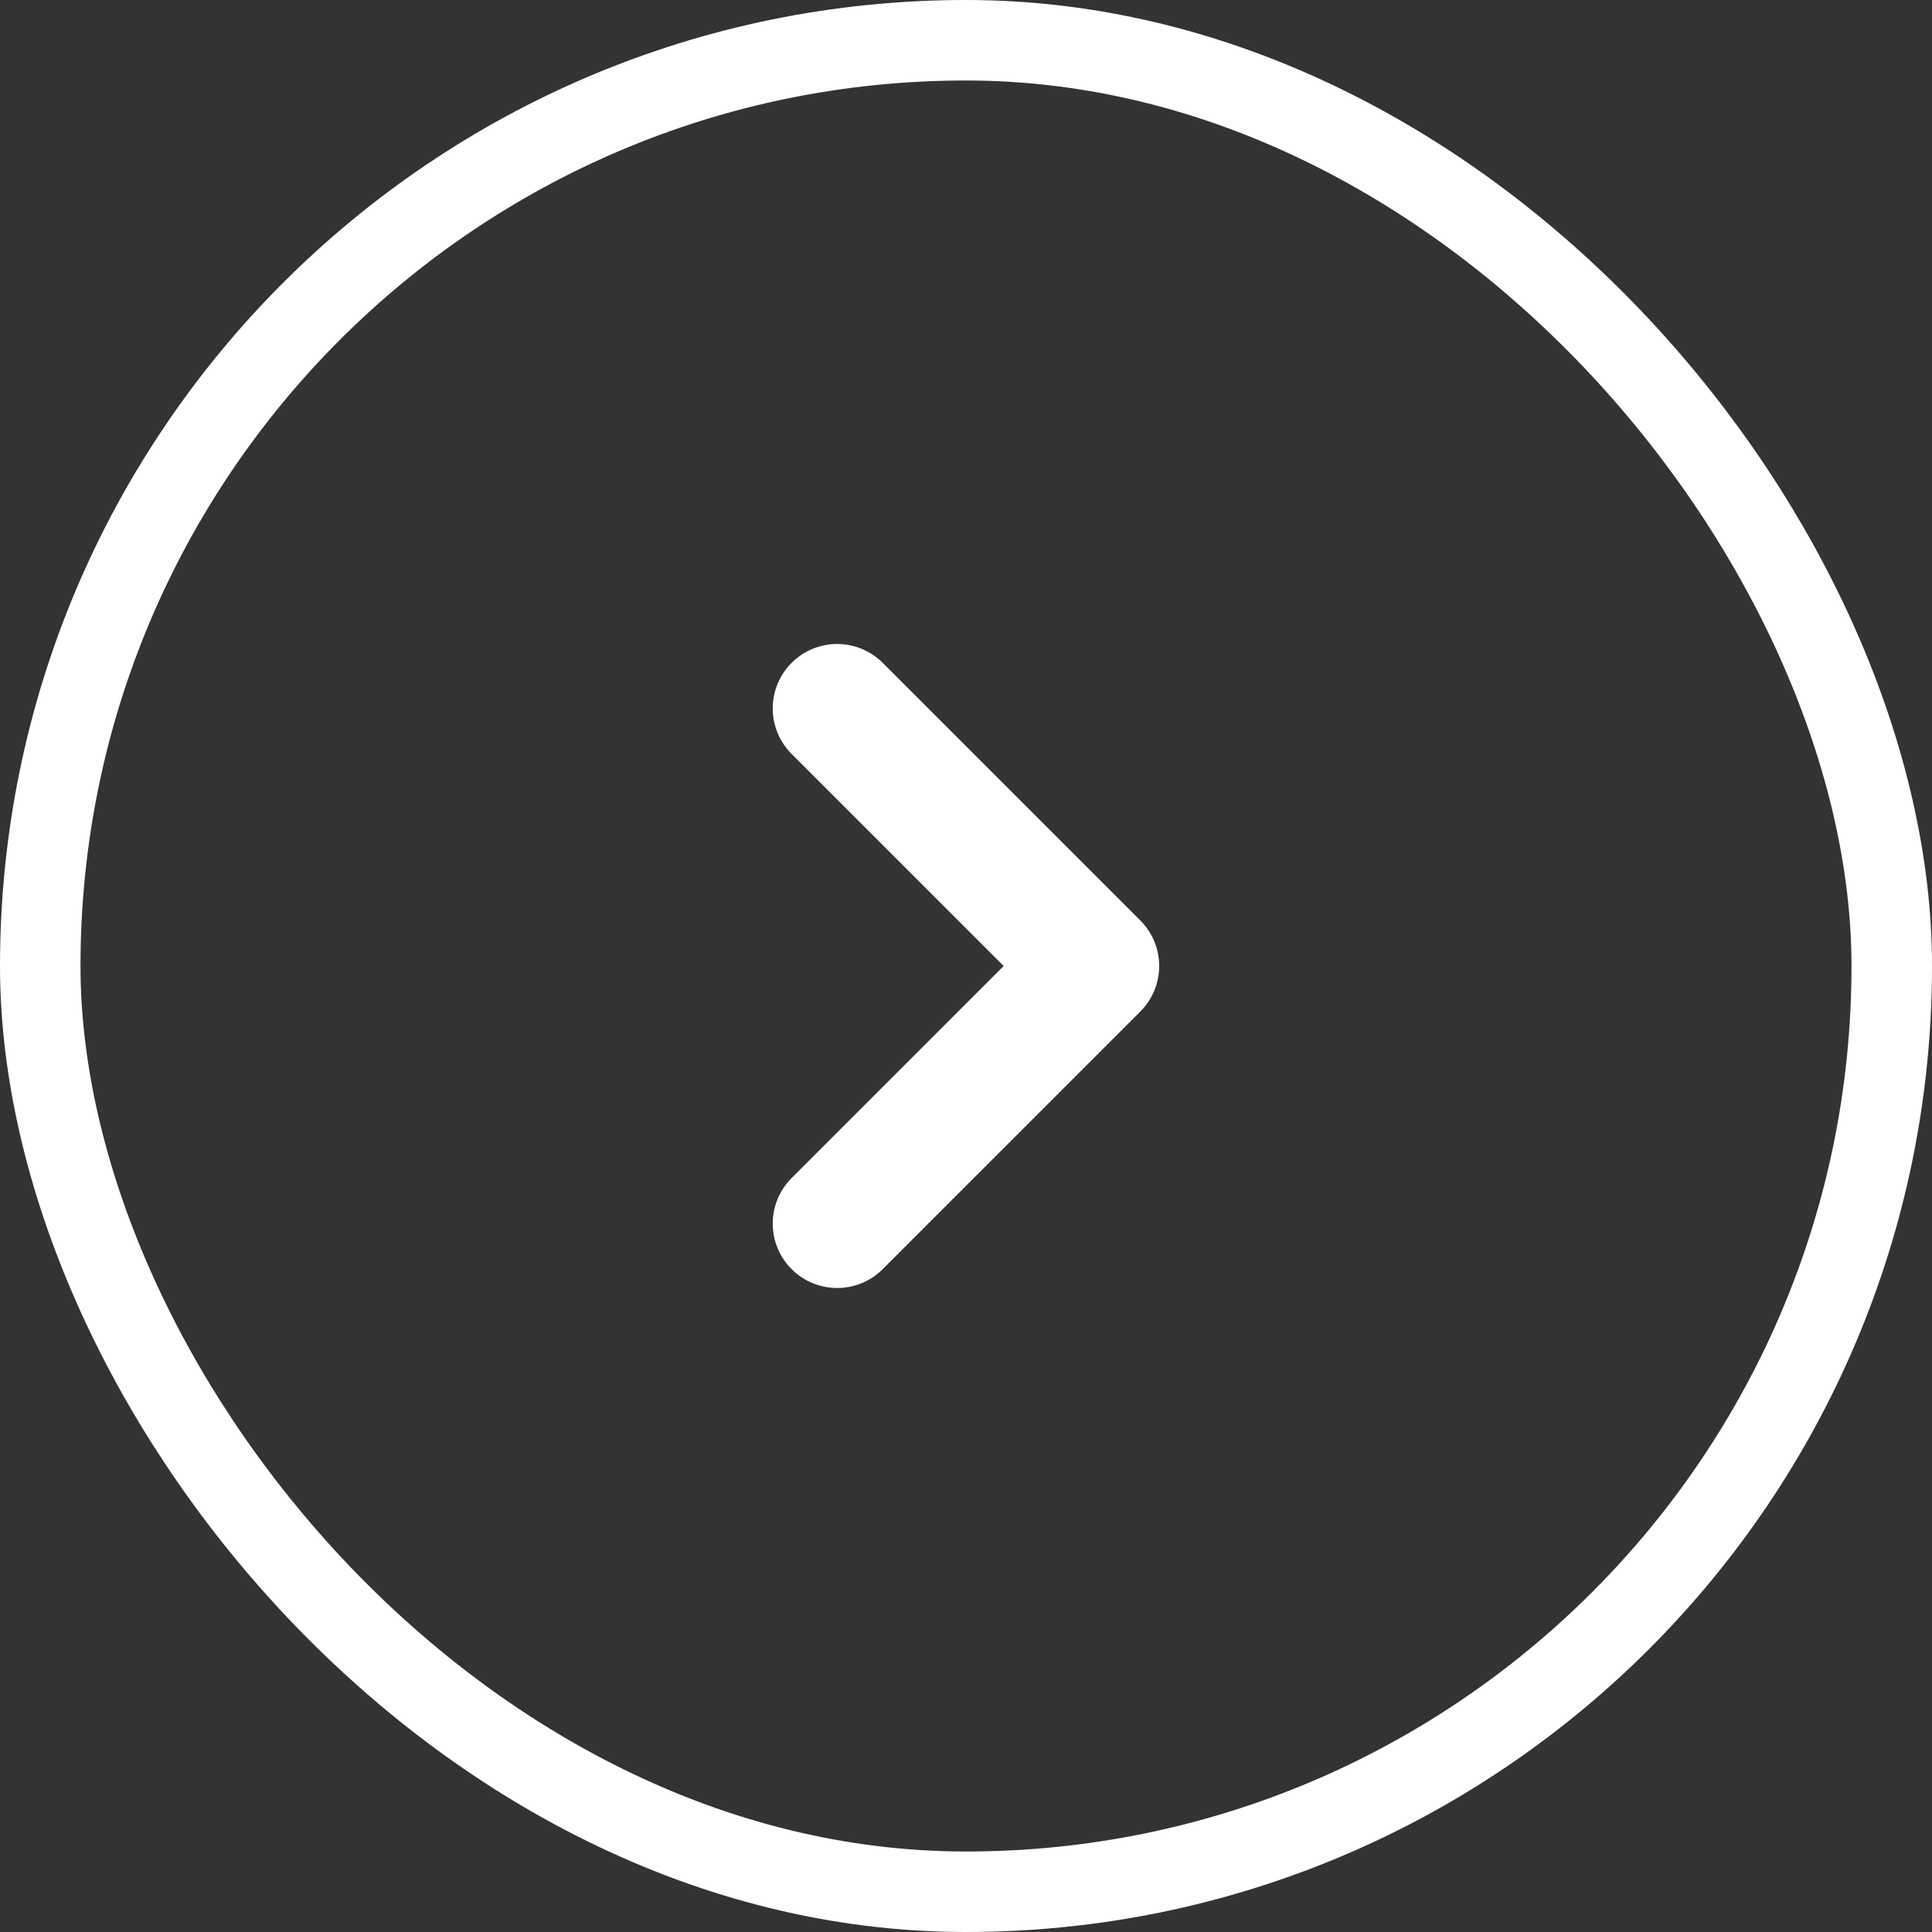 <svg width="24" height="24" viewBox="0 0 24 24" fill="none" xmlns="http://www.w3.org/2000/svg">
<rect x="0" y="0" width="24" height="24" fill="#333333" stroke="none"/>
<path fill-rule="evenodd" clip-rule="evenodd" d="M9.834 15.766C9.521 15.453 9.521 14.947 9.834 14.634L12.468 12L9.834 9.366C9.521 9.053 9.521 8.547 9.834 8.234C10.146 7.922 10.653 7.922 10.965 8.234L14.165 11.434C14.478 11.747 14.478 12.253 14.165 12.566L10.965 15.766C10.653 16.078 10.146 16.078 9.834 15.766Z" fill="white"/>
<rect x="0.5" y="0.5" width="23" height="23" rx="11.5" stroke="white"/>
</svg>
